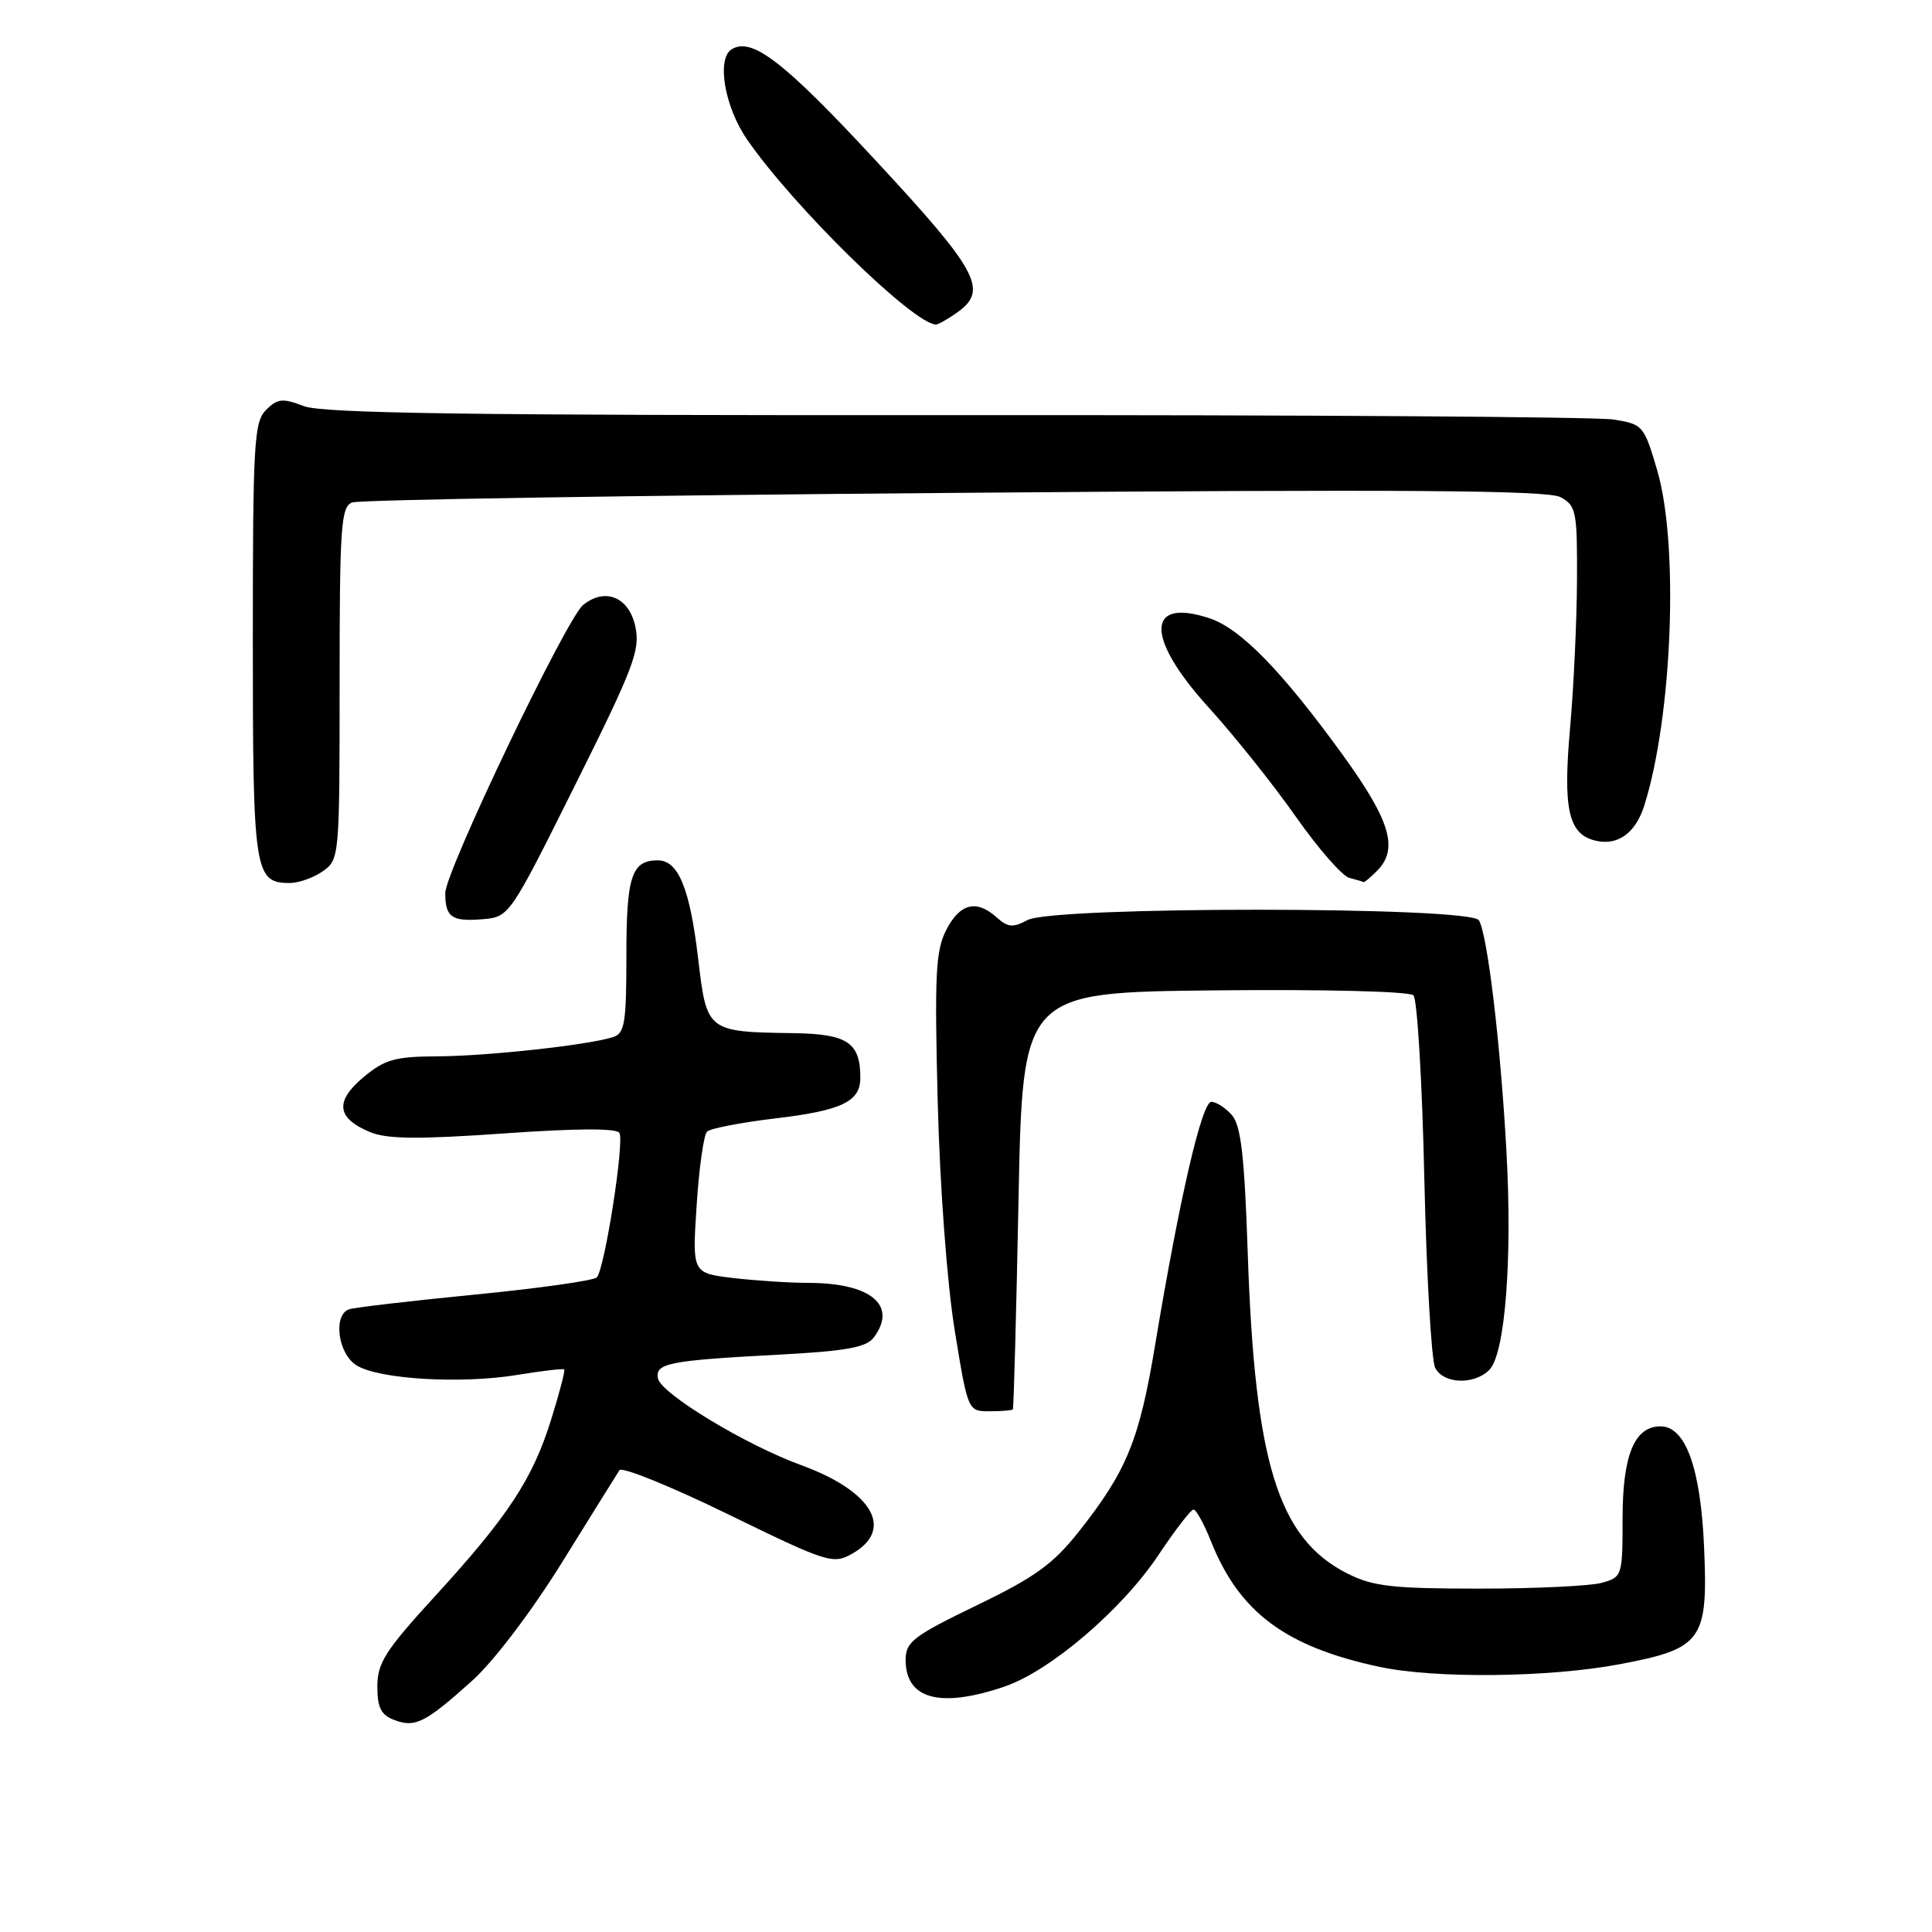 <?xml version="1.0" encoding="UTF-8" standalone="no"?>
<!DOCTYPE svg PUBLIC "-//W3C//DTD SVG 1.1//EN" "http://www.w3.org/Graphics/SVG/1.1/DTD/svg11.dtd" >
<svg xmlns="http://www.w3.org/2000/svg" xmlns:xlink="http://www.w3.org/1999/xlink" version="1.1" viewBox="0 0 256 256">
 <g >
 <path fill="currentColor"
d=" M 62.58 222.69 C 65.44 220.11 70.43 213.54 74.50 206.98 C 78.35 200.78 81.76 195.30 82.08 194.81 C 82.41 194.32 88.87 196.94 96.46 200.64 C 109.59 207.05 110.38 207.30 112.87 205.90 C 118.57 202.70 115.66 197.60 106.16 194.14 C 98.78 191.45 87.59 184.67 87.18 182.65 C 86.78 180.64 88.64 180.27 103.00 179.51 C 112.00 179.04 114.77 178.55 115.75 177.26 C 118.98 173.01 115.45 170.01 107.20 169.99 C 104.62 169.99 100.08 169.69 97.11 169.34 C 91.72 168.69 91.72 168.69 92.31 159.70 C 92.63 154.76 93.25 150.36 93.69 149.94 C 94.14 149.52 98.22 148.73 102.77 148.19 C 111.54 147.15 114.00 145.97 114.00 142.81 C 114.00 138.15 112.30 137.01 105.21 136.90 C 93.66 136.73 93.65 136.72 92.50 126.96 C 91.41 117.71 89.88 114.00 87.16 114.00 C 83.69 114.00 83.00 116.10 83.00 126.63 C 83.00 135.59 82.78 136.94 81.21 137.43 C 77.90 138.48 64.56 139.94 57.96 139.97 C 52.32 140.00 50.98 140.38 48.14 142.75 C 44.33 145.95 44.61 148.18 49.06 150.02 C 51.28 150.94 55.46 150.98 66.72 150.19 C 76.27 149.51 81.68 149.48 82.07 150.11 C 82.77 151.24 80.13 168.13 79.08 169.26 C 78.69 169.68 71.43 170.71 62.94 171.54 C 54.45 172.37 46.94 173.25 46.25 173.49 C 44.10 174.25 44.78 179.38 47.23 180.91 C 50.18 182.76 61.04 183.41 68.50 182.19 C 71.80 181.65 74.62 181.32 74.76 181.45 C 74.91 181.59 74.13 184.58 73.03 188.10 C 70.57 196.00 67.32 200.93 57.58 211.57 C 51.07 218.68 50.00 220.36 50.00 223.46 C 50.00 226.28 50.49 227.25 52.25 227.91 C 55.02 228.96 56.35 228.29 62.58 222.69 Z  M 133.10 223.48 C 139.17 221.41 148.66 213.30 153.50 206.05 C 155.70 202.75 157.79 200.04 158.14 200.02 C 158.49 200.01 159.54 201.91 160.47 204.25 C 164.22 213.65 170.35 218.21 182.80 220.87 C 190.20 222.45 205.35 222.28 214.66 220.51 C 225.56 218.45 226.34 217.37 225.80 205.01 C 225.35 194.54 223.35 189.00 220.03 189.00 C 216.57 189.00 215.00 192.81 215.00 201.20 C 215.00 208.81 214.95 208.98 212.25 209.73 C 210.74 210.15 203.43 210.50 196.00 210.50 C 184.49 210.50 181.92 210.21 178.54 208.50 C 169.36 203.86 166.27 193.91 165.33 166.00 C 164.90 153.15 164.43 149.11 163.23 147.75 C 162.38 146.79 161.16 146.00 160.51 146.00 C 159.25 146.00 156.30 158.76 153.07 178.15 C 150.97 190.84 149.31 194.89 142.98 202.91 C 139.55 207.25 137.16 208.98 129.41 212.72 C 121.02 216.78 120.00 217.56 120.00 219.94 C 120.00 225.15 124.56 226.39 133.10 223.48 Z  M 134.21 186.75 C 134.32 186.61 134.66 174.12 134.96 159.00 C 135.50 131.50 135.50 131.50 160.93 131.23 C 175.52 131.08 186.76 131.36 187.29 131.89 C 187.79 132.39 188.45 143.31 188.73 156.15 C 189.02 168.99 189.67 180.29 190.17 181.25 C 191.27 183.39 195.32 183.54 197.34 181.52 C 199.43 179.43 200.41 166.94 199.61 152.53 C 198.83 138.29 197.09 123.77 195.96 121.94 C 194.82 120.10 139.60 120.07 136.16 121.91 C 134.23 122.95 133.54 122.89 132.09 121.58 C 129.41 119.16 127.21 119.68 125.40 123.19 C 123.98 125.94 123.82 129.06 124.25 145.94 C 124.54 157.28 125.49 170.02 126.50 176.25 C 128.25 187.00 128.25 187.00 131.13 187.00 C 132.71 187.00 134.09 186.89 134.21 186.75 Z  M 76.22 104.00 C 84.01 88.38 84.86 86.12 84.18 83.00 C 83.34 79.10 80.16 77.81 77.26 80.17 C 75.02 82.01 59.00 115.48 59.00 118.34 C 59.00 121.54 59.86 122.14 63.96 121.80 C 67.48 121.50 67.54 121.42 76.22 104.00 Z  M 42.78 115.44 C 44.97 113.91 45.00 113.53 45.00 90.55 C 45.00 69.71 45.18 67.15 46.66 66.58 C 47.58 66.22 83.47 65.65 126.43 65.31 C 186.17 64.82 205.05 64.96 206.76 65.87 C 208.85 66.99 209.00 67.73 208.96 76.79 C 208.94 82.13 208.53 90.95 208.05 96.38 C 207.09 107.13 207.80 110.45 211.28 111.36 C 214.28 112.15 216.70 110.45 217.87 106.76 C 221.59 95.01 222.48 72.20 219.60 62.36 C 217.84 56.38 217.70 56.21 213.81 55.59 C 211.61 55.23 172.40 54.97 126.66 55.01 C 62.39 55.05 42.76 54.78 40.25 53.81 C 37.44 52.73 36.78 52.80 35.25 54.32 C 33.66 55.91 33.50 58.75 33.50 84.88 C 33.50 115.62 33.71 117.00 38.40 117.00 C 39.59 117.00 41.56 116.30 42.78 115.44 Z  M 182.43 115.43 C 185.36 112.50 184.27 108.79 177.87 99.96 C 169.82 88.86 164.37 83.28 160.26 81.92 C 151.83 79.14 151.77 84.51 160.14 93.73 C 163.52 97.45 168.72 103.96 171.68 108.18 C 174.65 112.41 177.84 116.07 178.79 116.32 C 179.73 116.57 180.58 116.82 180.68 116.88 C 180.78 116.95 181.56 116.29 182.43 115.43 Z  M 126.78 41.44 C 131.02 38.47 129.69 35.98 116.00 21.23 C 103.86 8.14 99.63 4.88 96.95 6.53 C 94.93 7.78 96.00 14.14 98.97 18.45 C 105.08 27.34 121.05 42.98 124.03 43.00 C 124.32 43.00 125.56 42.30 126.78 41.44 Z "/>
</g>
</svg>
